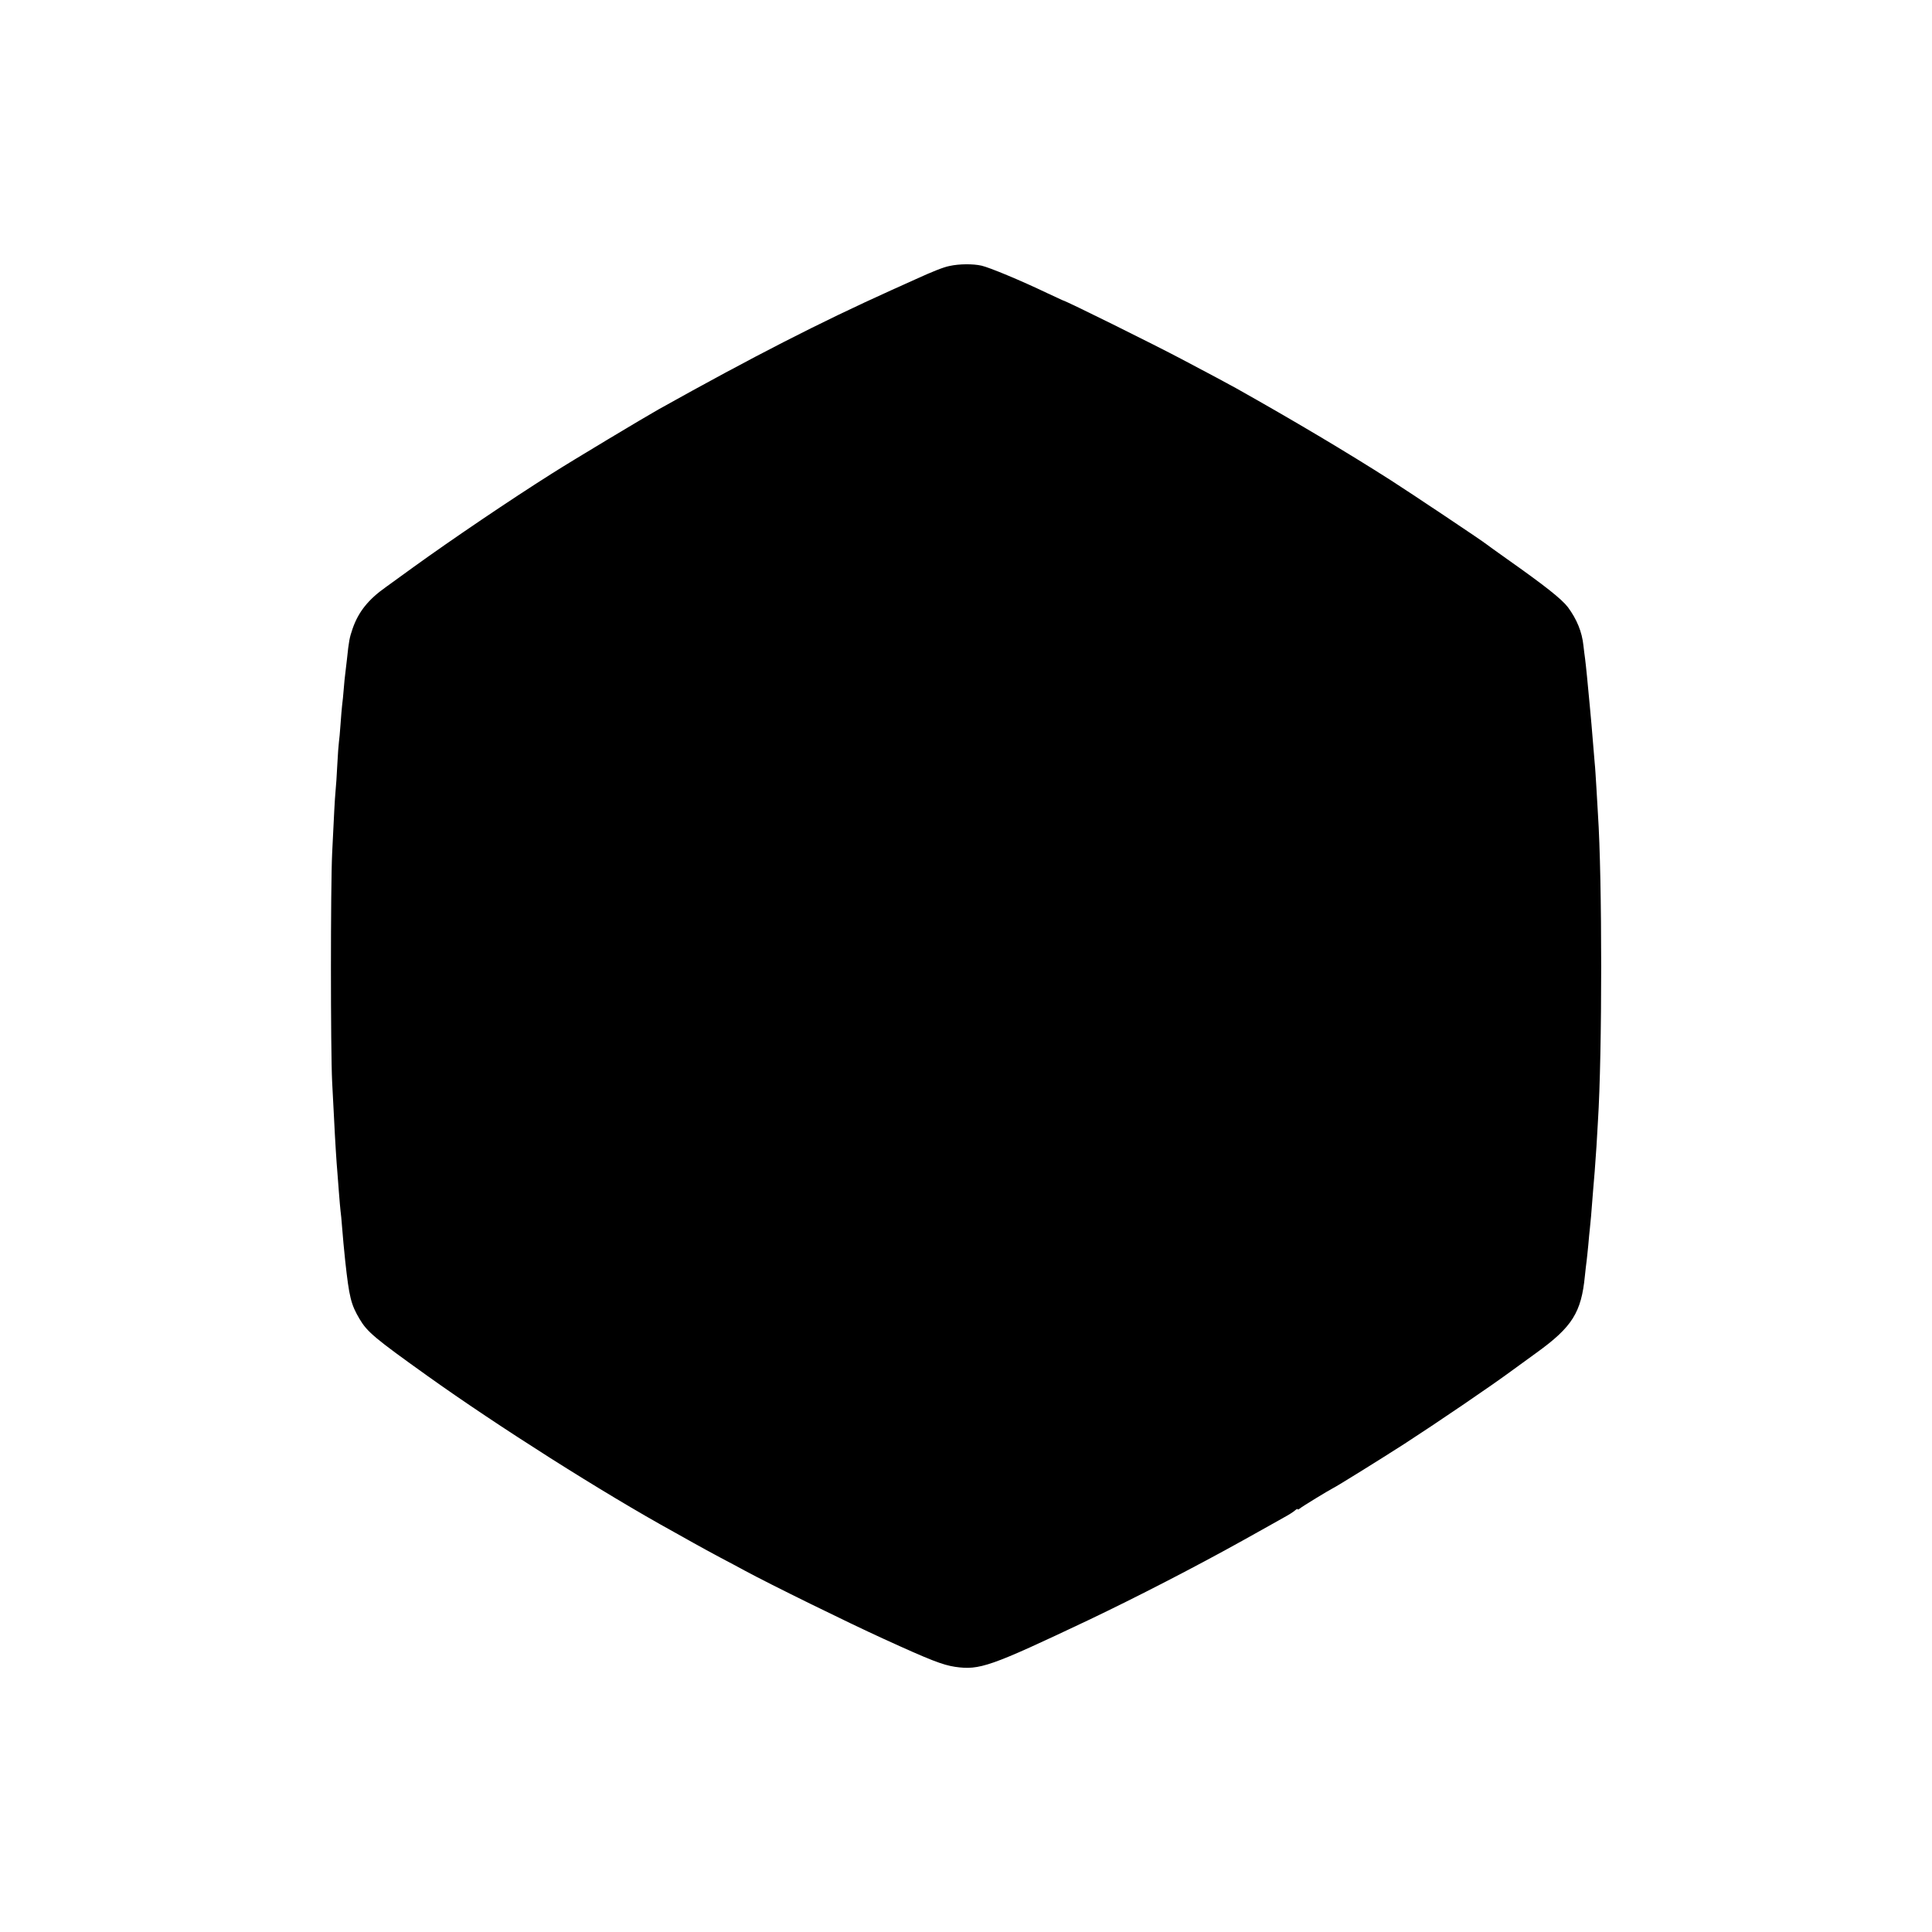 <?xml version="1.0" standalone="no"?>
<!DOCTYPE svg PUBLIC "-//W3C//DTD SVG 20010904//EN"
 "http://www.w3.org/TR/2001/REC-SVG-20010904/DTD/svg10.dtd">
<svg version="1.0" xmlns="http://www.w3.org/2000/svg"
 width="1200pt" height="1200pt" viewBox="0 0 1200 1200"
 preserveAspectRatio="xMidYMid meet">
<g transform="translate(0,1200) scale(0.1,-0.1)"
fill="#000000" stroke="none">
<path d="M5898 10348 c-37 -7 -105 -34 -210 -82 -29 -13 -98 -44 -153 -69
-441 -199 -856 -411 -1445 -740 -89 -50 -536 -318 -660 -397 -260 -164 -626
-412 -860 -581 -74 -54 -153 -111 -174 -126 -109 -77 -170 -154 -206 -258 -19
-56 -23 -74 -35 -190 -3 -27 -8 -66 -10 -85 -3 -19 -7 -64 -10 -100 -3 -36 -7
-81 -10 -100 -2 -19 -7 -73 -10 -120 -3 -47 -8 -96 -10 -110 -2 -14 -7 -77
-10 -140 -3 -63 -8 -137 -11 -165 -5 -55 -9 -138 -21 -385 -10 -212 -10 -1218
0 -1420 4 -85 10 -189 12 -230 6 -129 16 -283 20 -325 2 -22 6 -80 10 -130 4
-49 8 -101 10 -115 2 -14 7 -61 10 -105 7 -86 9 -106 19 -205 25 -229 36 -272
89 -362 48 -81 93 -119 422 -354 435 -311 1092 -728 1530 -969 28 -16 84 -47
125 -70 41 -23 116 -64 165 -90 50 -26 117 -62 150 -80 155 -84 641 -323 865
-425 289 -132 364 -161 442 -173 153 -22 218 1 828 290 298 142 665 331 965
498 110 62 223 124 250 140 28 15 58 34 68 43 9 8 17 12 17 8 0 -4 6 -2 13 4
13 12 183 115 207 127 20 9 297 181 440 273 201 130 544 363 675 460 28 20 95
69 150 109 220 159 277 249 299 476 4 39 9 81 11 95 2 14 6 57 10 95 3 39 8
86 10 105 4 34 9 89 20 235 3 39 8 93 10 120 2 28 7 97 11 155 3 58 7 128 9
155 27 424 27 1504 0 1910 -1 22 -5 92 -9 155 -4 63 -8 135 -11 160 -2 25 -7
79 -10 120 -3 41 -8 95 -10 120 -2 25 -7 74 -10 110 -14 152 -24 254 -30 300
-3 19 -7 55 -10 80 -9 86 -41 163 -96 238 -40 52 -141 132 -379 300 -63 45
-121 86 -128 92 -18 16 -478 323 -592 396 -274 175 -607 373 -963 573 -49 27
-164 89 -337 180 -170 90 -720 363 -740 366 -3 1 -45 21 -95 44 -167 80 -360
160 -409 171 -54 12 -139 11 -198 -2z"/>
</g>
</svg>
